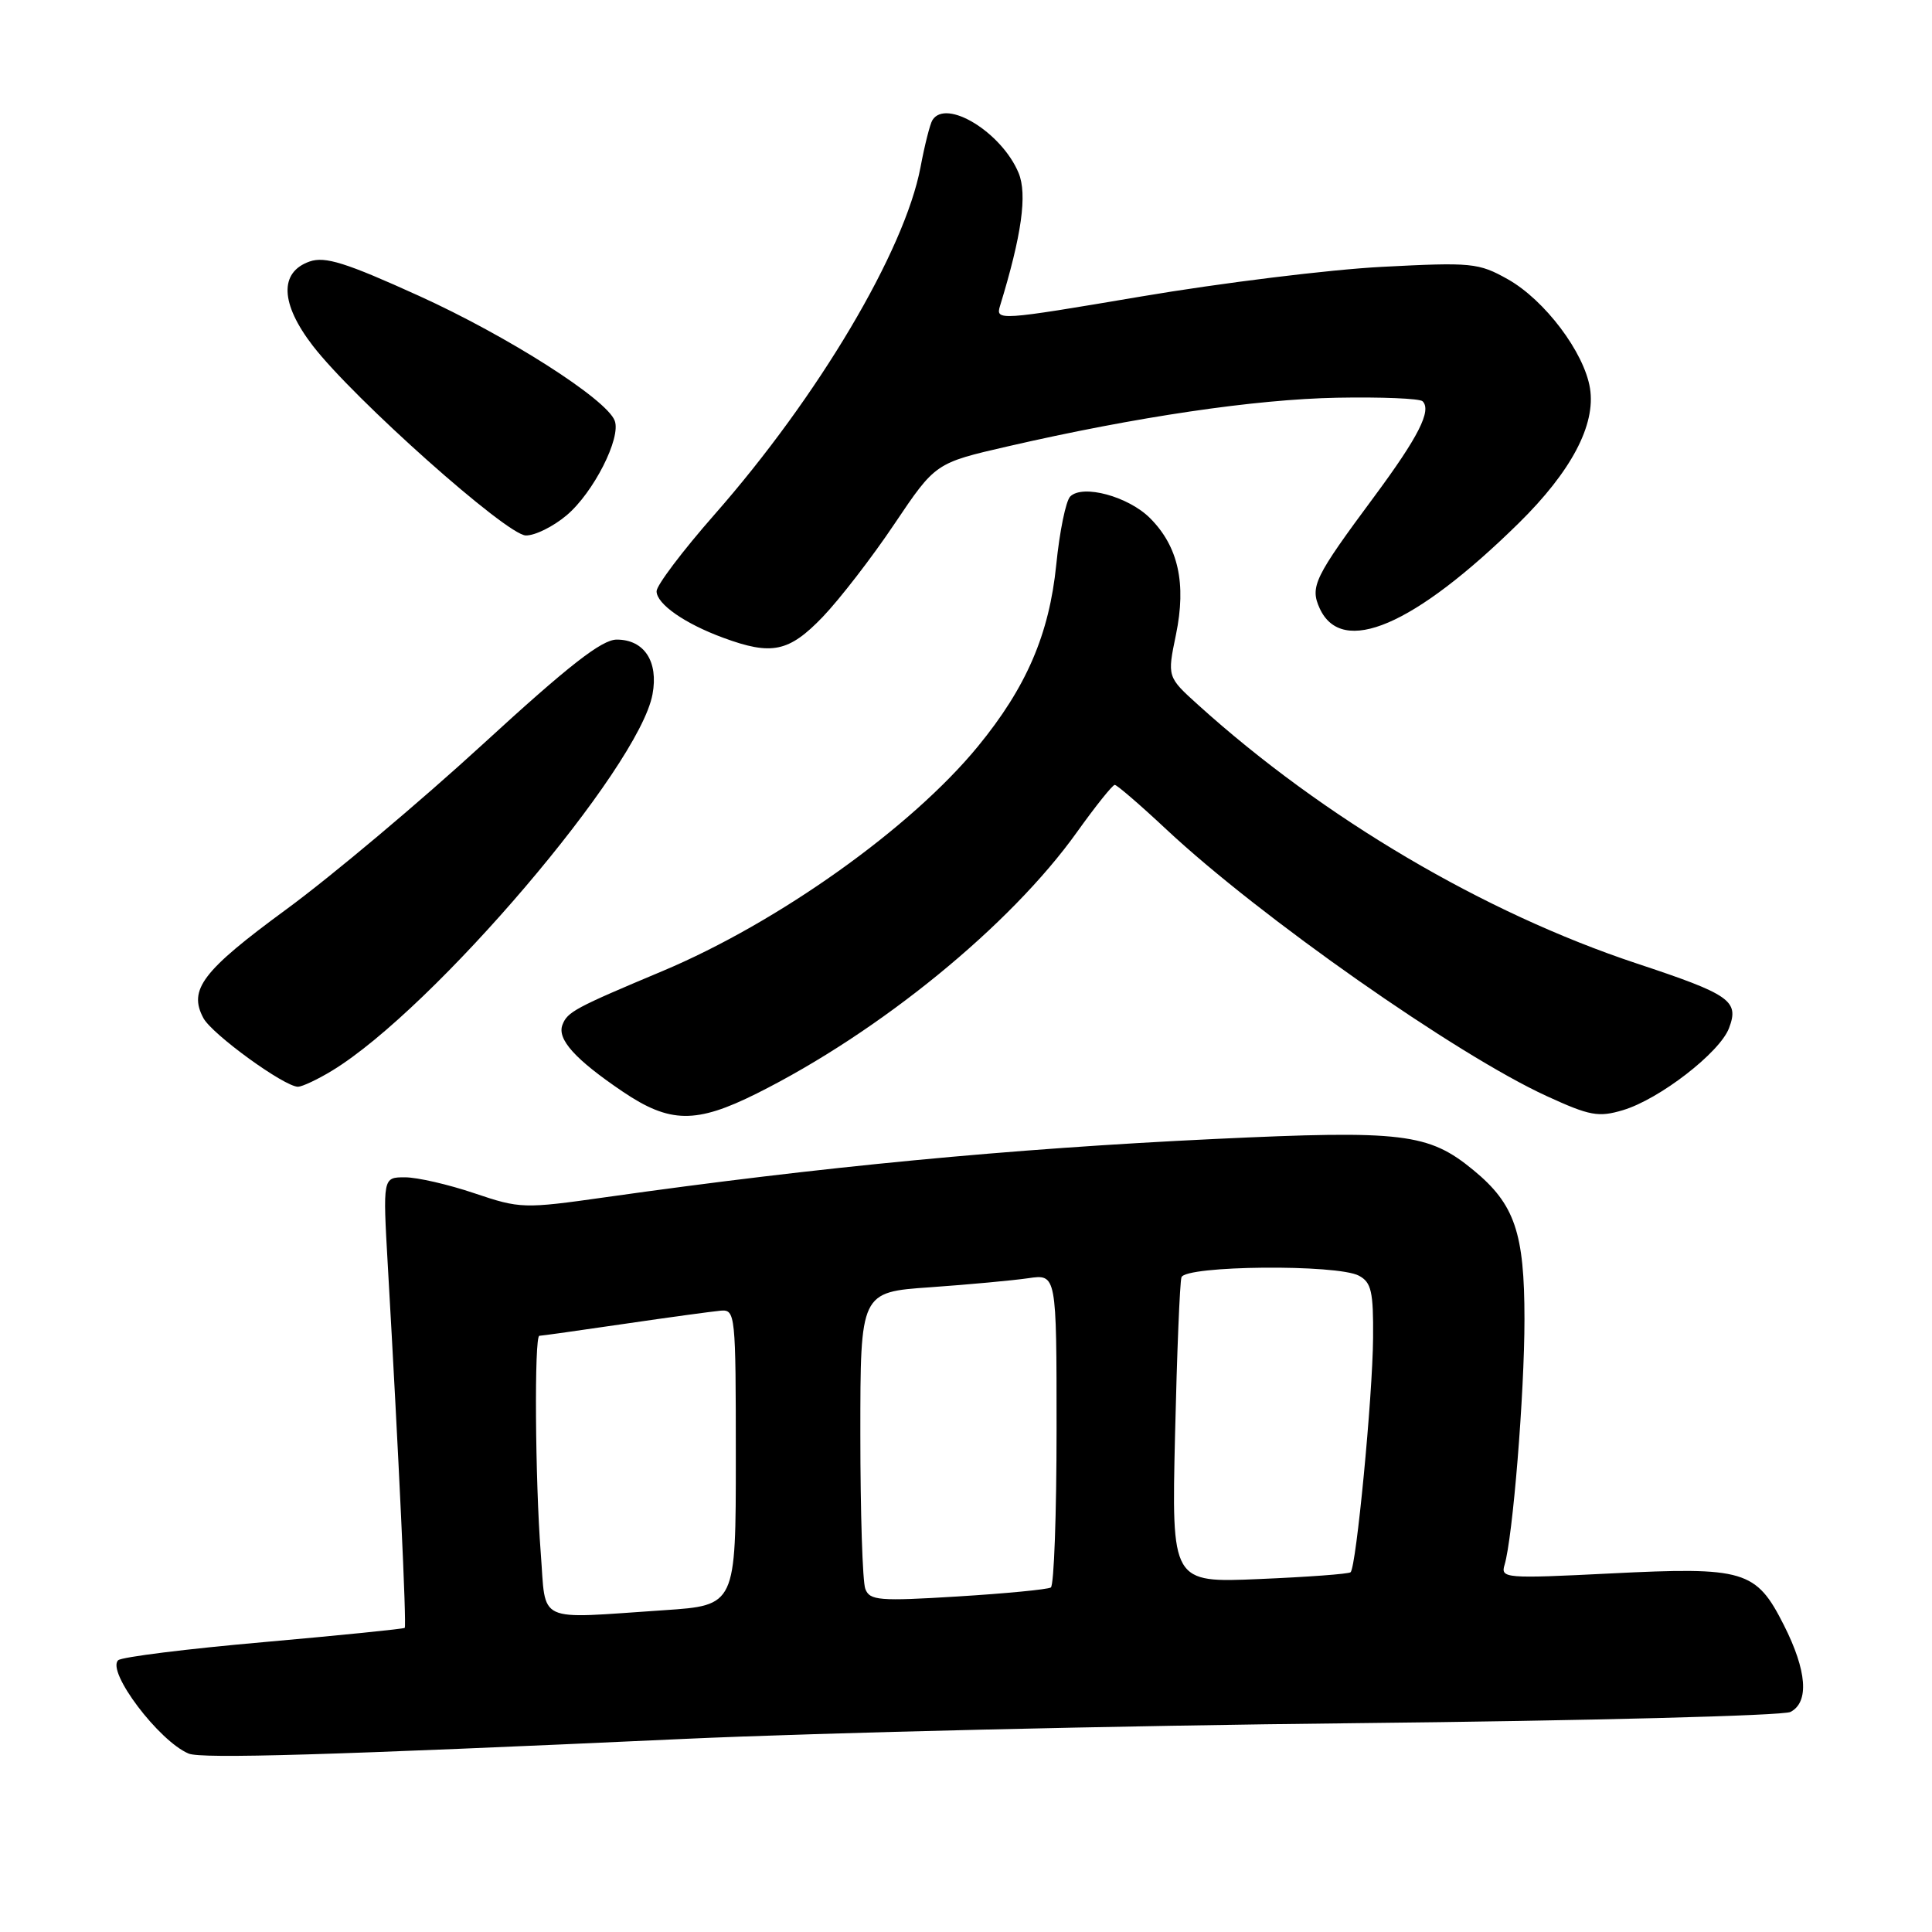 <?xml version="1.0" encoding="UTF-8" standalone="no"?>
<!DOCTYPE svg PUBLIC "-//W3C//DTD SVG 1.1//EN" "http://www.w3.org/Graphics/SVG/1.1/DTD/svg11.dtd" >
<svg xmlns="http://www.w3.org/2000/svg" xmlns:xlink="http://www.w3.org/1999/xlink" version="1.1" viewBox="0 0 256 256">
 <g >
 <path fill="currentColor"
d=" M 90.50 230.42 C 108.65 229.59 148.70 228.65 179.50 228.33 C 210.30 228.01 236.29 227.34 237.25 226.84 C 239.75 225.54 239.43 221.38 236.37 215.33 C 232.69 208.05 231.16 207.60 213.40 208.49 C 199.45 209.19 198.82 209.13 199.36 207.36 C 200.45 203.75 202.00 184.67 202.00 174.80 C 202.00 163.33 200.71 159.56 195.26 155.07 C 189.30 150.15 185.91 149.74 160.96 150.92 C 133.77 152.21 108.79 154.60 80.30 158.63 C 69.36 160.18 68.94 160.16 62.85 158.11 C 59.42 156.95 55.29 156.00 53.66 156.00 C 50.72 156.00 50.72 156.00 51.39 167.75 C 52.83 192.82 53.89 215.44 53.63 215.70 C 53.49 215.84 45.07 216.69 34.93 217.59 C 24.80 218.48 16.12 219.56 15.66 219.99 C 14.08 221.47 21.06 230.72 25.00 232.36 C 26.71 233.07 43.43 232.58 90.50 230.42 Z  M 100.28 144.89 C 116.59 136.74 133.89 122.61 142.71 110.25 C 145.17 106.81 147.42 104.00 147.71 104.00 C 148.00 104.00 151.09 106.66 154.56 109.91 C 166.94 121.49 192.99 139.76 204.95 145.24 C 210.66 147.86 211.81 148.07 215.05 147.10 C 219.88 145.66 227.87 139.48 229.10 136.24 C 230.48 132.61 229.29 131.78 216.86 127.66 C 196.64 120.95 175.38 108.42 158.77 93.41 C 154.66 89.70 154.66 89.70 155.82 84.10 C 157.22 77.31 156.13 72.40 152.38 68.65 C 149.51 65.78 143.46 64.14 141.81 65.79 C 141.23 66.37 140.40 70.43 139.96 74.82 C 139.03 84.05 136.00 91.07 129.58 98.90 C 120.72 109.70 103.15 122.21 87.79 128.67 C 76.21 133.53 75.18 134.08 74.53 135.79 C 73.79 137.70 76.20 140.37 82.49 144.63 C 88.76 148.87 92.21 148.92 100.28 144.89 Z  M 44.00 141.87 C 57.44 133.70 84.67 101.74 86.46 92.00 C 87.27 87.66 85.37 84.75 81.72 84.75 C 79.74 84.75 75.37 88.16 63.97 98.62 C 55.64 106.26 43.93 116.10 37.93 120.50 C 26.82 128.65 24.93 131.13 26.95 134.90 C 28.10 137.05 37.68 144.00 39.49 144.00 C 40.04 143.99 42.08 143.04 44.00 141.87 Z  M 109.01 81.75 C 111.25 79.41 115.54 73.87 118.52 69.42 C 123.95 61.35 123.95 61.35 133.52 59.15 C 150.61 55.22 166.27 52.91 177.16 52.70 C 183.02 52.59 188.13 52.80 188.50 53.17 C 189.73 54.39 187.95 57.90 182.05 65.86 C 174.16 76.50 173.56 77.73 174.86 80.60 C 177.80 87.04 187.38 82.94 201.24 69.32 C 208.20 62.47 211.47 56.29 210.68 51.44 C 209.91 46.68 204.68 39.75 199.79 37.00 C 195.92 34.83 195.03 34.74 183.10 35.36 C 176.17 35.72 161.81 37.49 151.19 39.29 C 132.34 42.48 131.90 42.51 132.51 40.53 C 135.38 31.16 136.14 25.75 134.97 22.92 C 132.73 17.53 125.35 13.01 123.55 15.92 C 123.23 16.43 122.52 19.24 121.97 22.17 C 119.87 33.25 108.42 52.55 94.65 68.21 C 90.44 73.00 87.00 77.56 87.00 78.34 C 87.00 80.03 90.74 82.64 95.84 84.51 C 102.26 86.88 104.54 86.40 109.01 81.75 Z  M 75.08 68.28 C 78.63 65.29 82.33 58.02 81.45 55.74 C 80.36 52.88 67.29 44.55 55.53 39.21 C 45.82 34.80 43.08 33.94 41.03 34.65 C 36.98 36.07 37.14 40.23 41.46 45.83 C 46.91 52.89 67.13 70.90 69.67 70.95 C 70.87 70.98 73.30 69.78 75.08 68.28 Z  M 71.65 205.75 C 70.91 196.15 70.78 177.00 71.47 177.00 C 71.73 177.00 76.79 176.29 82.72 175.42 C 88.65 174.55 94.40 173.77 95.50 173.67 C 97.44 173.51 97.50 174.11 97.50 193.11 C 97.50 212.72 97.50 212.72 88.00 213.36 C 70.76 214.51 72.39 215.26 71.65 205.75 Z  M 114.66 210.54 C 114.29 209.61 114.00 200.37 114.00 190.02 C 114.00 171.21 114.00 171.21 123.25 170.57 C 128.34 170.21 134.19 169.67 136.25 169.37 C 140.00 168.82 140.00 168.82 140.00 189.35 C 140.00 200.64 139.66 210.09 139.24 210.35 C 138.82 210.61 133.26 211.15 126.89 211.54 C 116.50 212.18 115.24 212.08 114.66 210.54 Z  M 155.70 190.11 C 155.95 179.33 156.33 169.94 156.55 169.25 C 157.04 167.68 177.19 167.49 180.07 169.04 C 181.71 169.92 181.99 171.14 181.94 177.29 C 181.88 185.06 179.71 207.65 178.96 208.33 C 178.71 208.56 173.27 208.96 166.87 209.23 C 155.24 209.73 155.24 209.73 155.70 190.11 Z "/>
</g>
</svg>